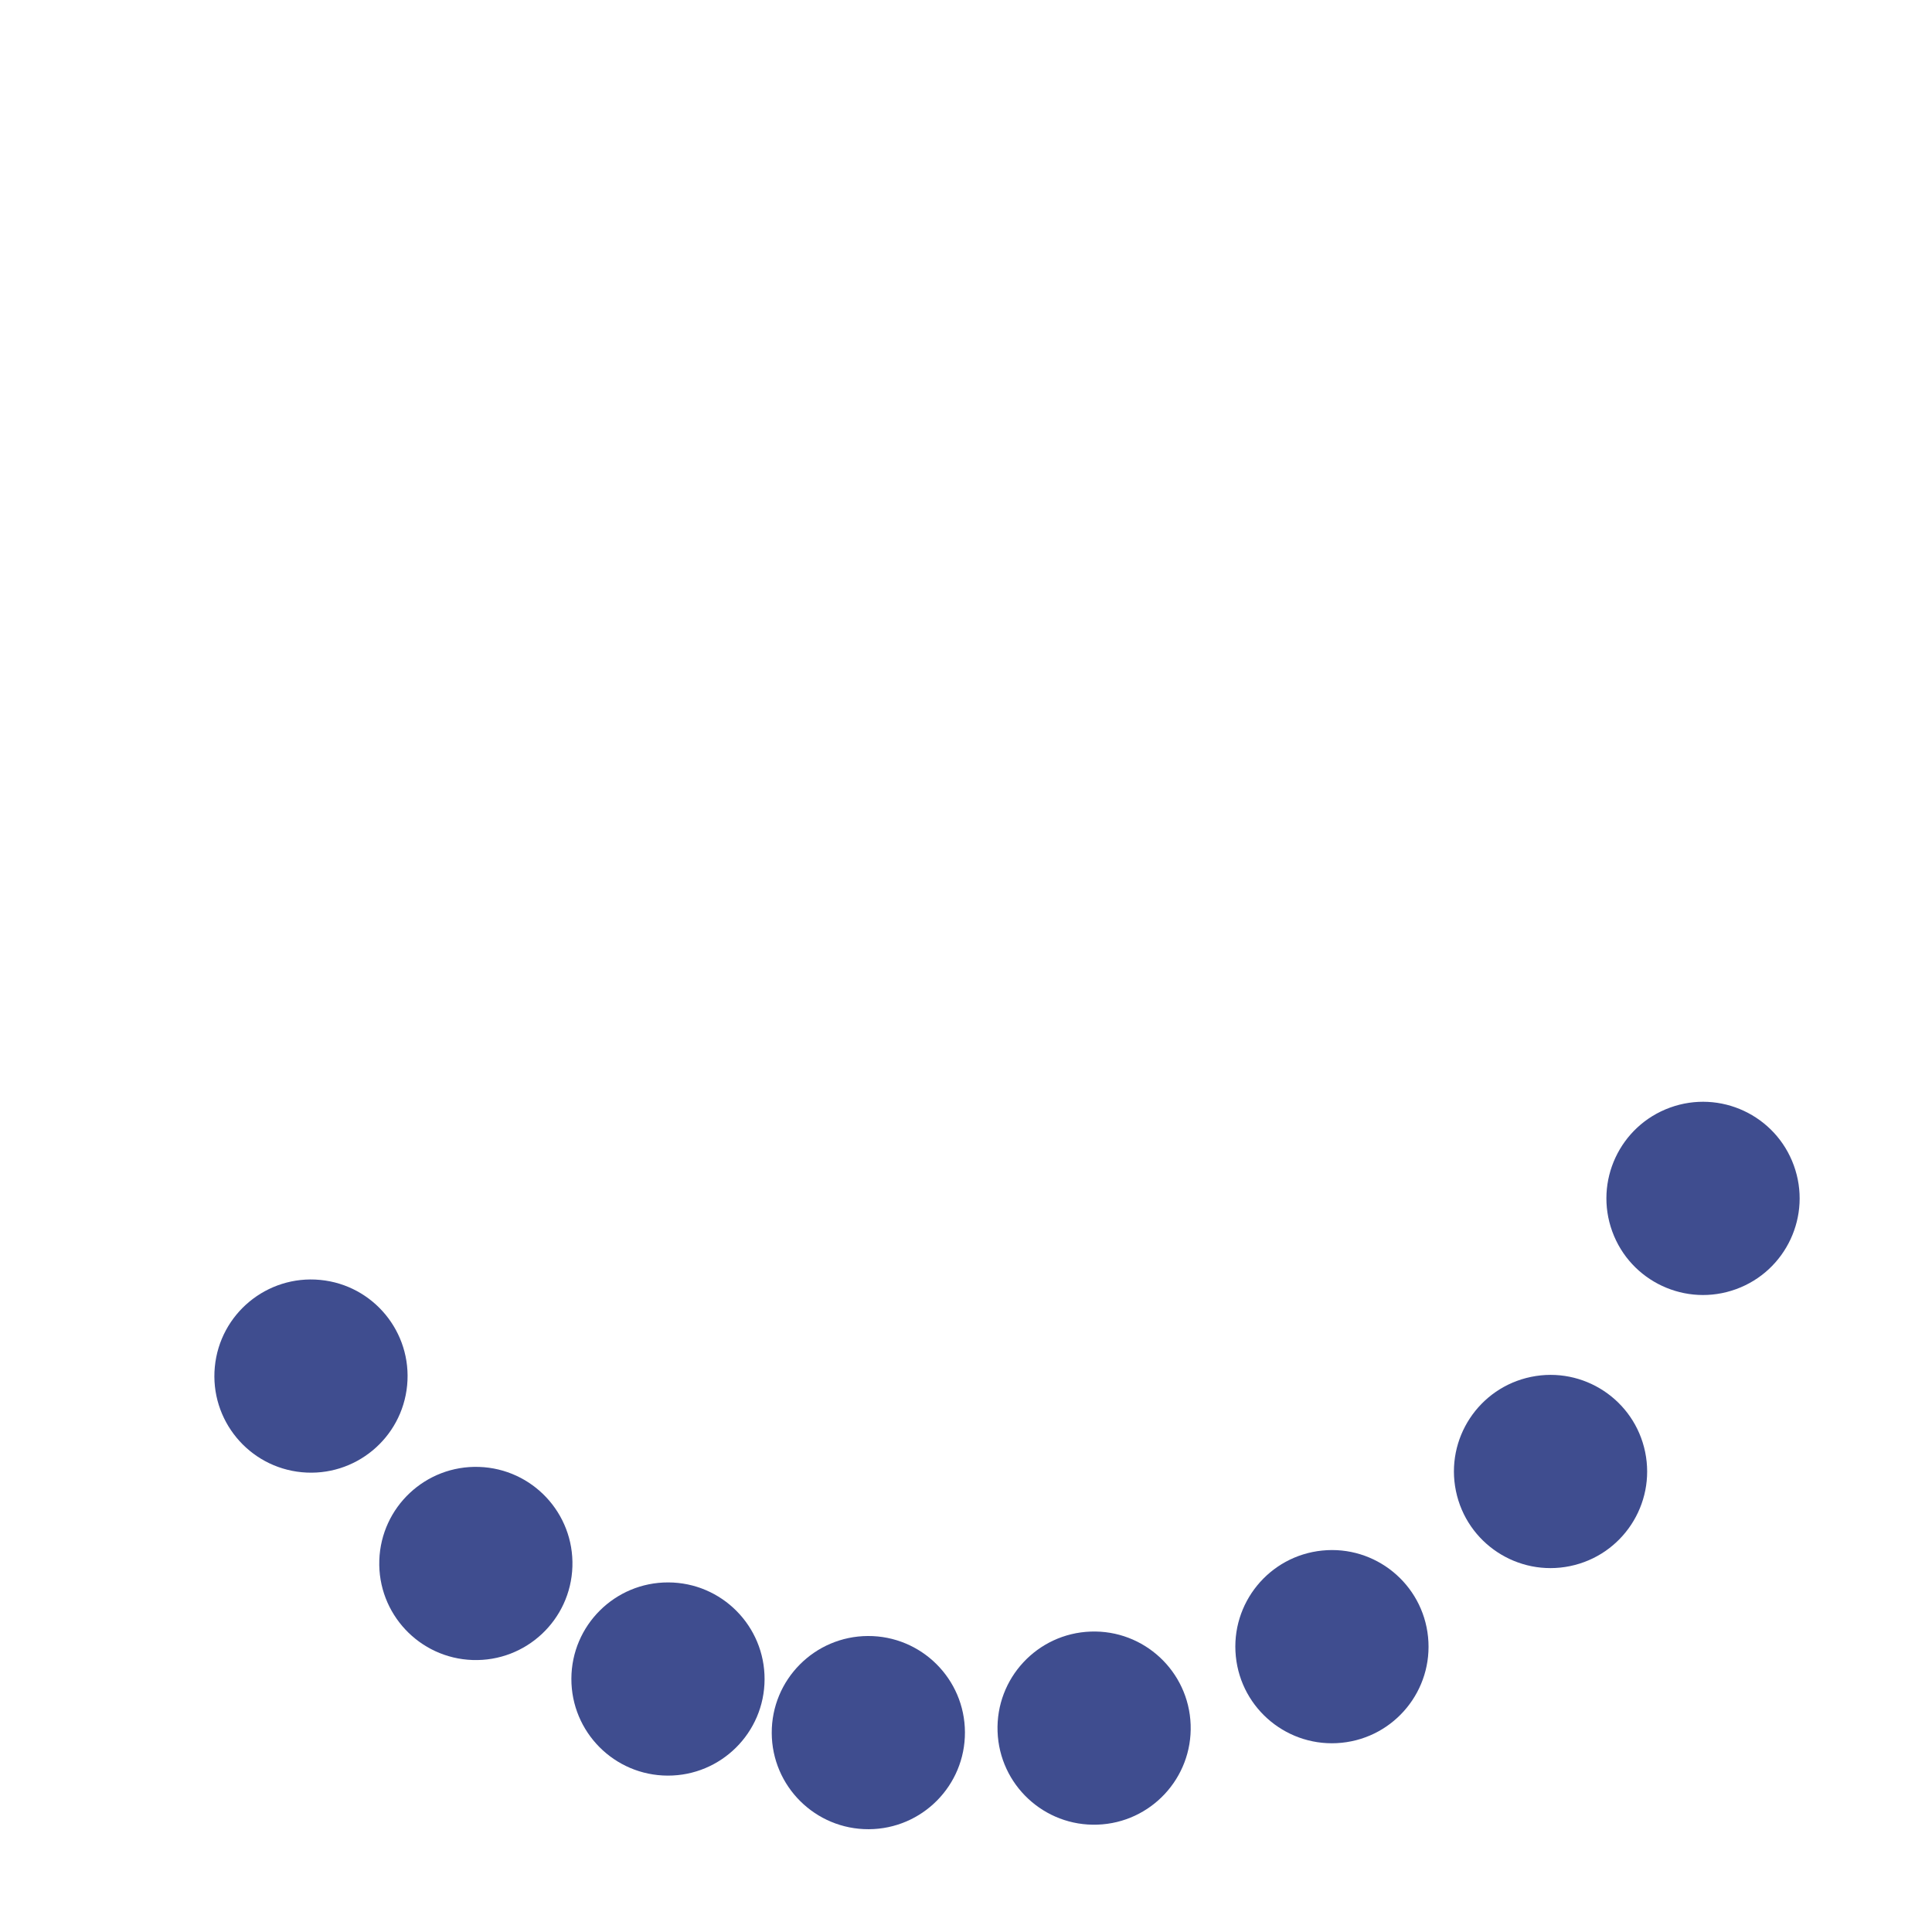 <svg class="lds-microsoft" width="80px" height="80px" xmlns="http://www.w3.org/2000/svg"
viewBox="0 0 100 100" preserveAspectRatio="xMidYMid">
<g transform="rotate(0)">
    <circle cx="81.734" cy="74.35" fill="#3f4d8f" r="5"
        transform="rotate(340.001 50 50)">
        <animateTransform attributeName="transform" type="rotate" calcMode="spline"
            values="0 50 50;360 50 50" times="0;1" keySplines="0.5 0 0.5 1" repeatCount="indefinite"
            dur="1.5s" begin="0s"></animateTransform>
    </circle>
    <circle cx="74.35" cy="81.734" fill="#3f4d8f" r="5"
        transform="rotate(348.352 50 50)">
        <animateTransform attributeName="transform" type="rotate" calcMode="spline"
            values="0 50 50;360 50 50" times="0;1" keySplines="0.5 0 0.5 1" repeatCount="indefinite"
            dur="1.5s" begin="-0.062s"></animateTransform>
    </circle>
    <circle cx="65.307" cy="86.955" fill="#3f4d8f" r="5"
        transform="rotate(354.236 50 50)">
        <animateTransform attributeName="transform" type="rotate" calcMode="spline"
            values="0 50 50;360 50 50" times="0;1" keySplines="0.5 0 0.5 1" repeatCount="indefinite"
            dur="1.5s" begin="-0.125s"></animateTransform>
    </circle>
    <circle cx="55.221" cy="89.658" fill="#3f4d8f" r="5"
        transform="rotate(357.958 50 50)">
        <animateTransform attributeName="transform" type="rotate" calcMode="spline"
            values="0 50 50;360 50 50" times="0;1" keySplines="0.5 0 0.5 1" repeatCount="indefinite"
            dur="1.5s" begin="-0.188s"></animateTransform>
    </circle>
    <circle cx="44.779" cy="89.658" fill="#3f4d8f" r="5"
        transform="rotate(359.76 50.006 50.006)">
        <animateTransform attributeName="transform" type="rotate" calcMode="spline"
            values="0 50 50;360 50 50" times="0;1" keySplines="0.5 0 0.5 1"
            repeatCount="indefinite" dur="1.5s" begin="-0.25s"></animateTransform>
    </circle>
    <circle cx="34.693" cy="86.955" fill="#3f4d8f" r="5"
        transform="rotate(0.184 50 50)">
        <animateTransform attributeName="transform" type="rotate" calcMode="spline"
            values="0 50 50;360 50 50" times="0;1" keySplines="0.5 0 0.5 1"
            repeatCount="indefinite" dur="1.5s" begin="-0.312s"></animateTransform>
    </circle>
    <circle cx="25.65" cy="81.734" fill="#3f4d8f" r="5"
        transform="rotate(1.865 50 50)">
        <animateTransform attributeName="transform" type="rotate" calcMode="spline"
            values="0 50 50;360 50 50" times="0;1" keySplines="0.5 0 0.5 1"
            repeatCount="indefinite" dur="1.5s" begin="-0.375s"></animateTransform>
    </circle>
    <circle cx="18.266" cy="74.35" fill="#3f4d8f" r="5"
        transform="rotate(5.451 50 50)">
        <animateTransform attributeName="transform" type="rotate" calcMode="spline"
            values="0 50 50;360 50 50" times="0;1" keySplines="0.5 0 0.5 1"
            repeatCount="indefinite" dur="1.5s" begin="-0.438s"></animateTransform>
    </circle>
    <animateTransform attributeName="transform" type="rotate" calcMode="spline"
        values="0 50 50;0 50 50" times="0;1" keySplines="0.5 0 0.5 1" repeatCount="indefinite"
        dur="1.5s"></animateTransform>
</g>
</svg>